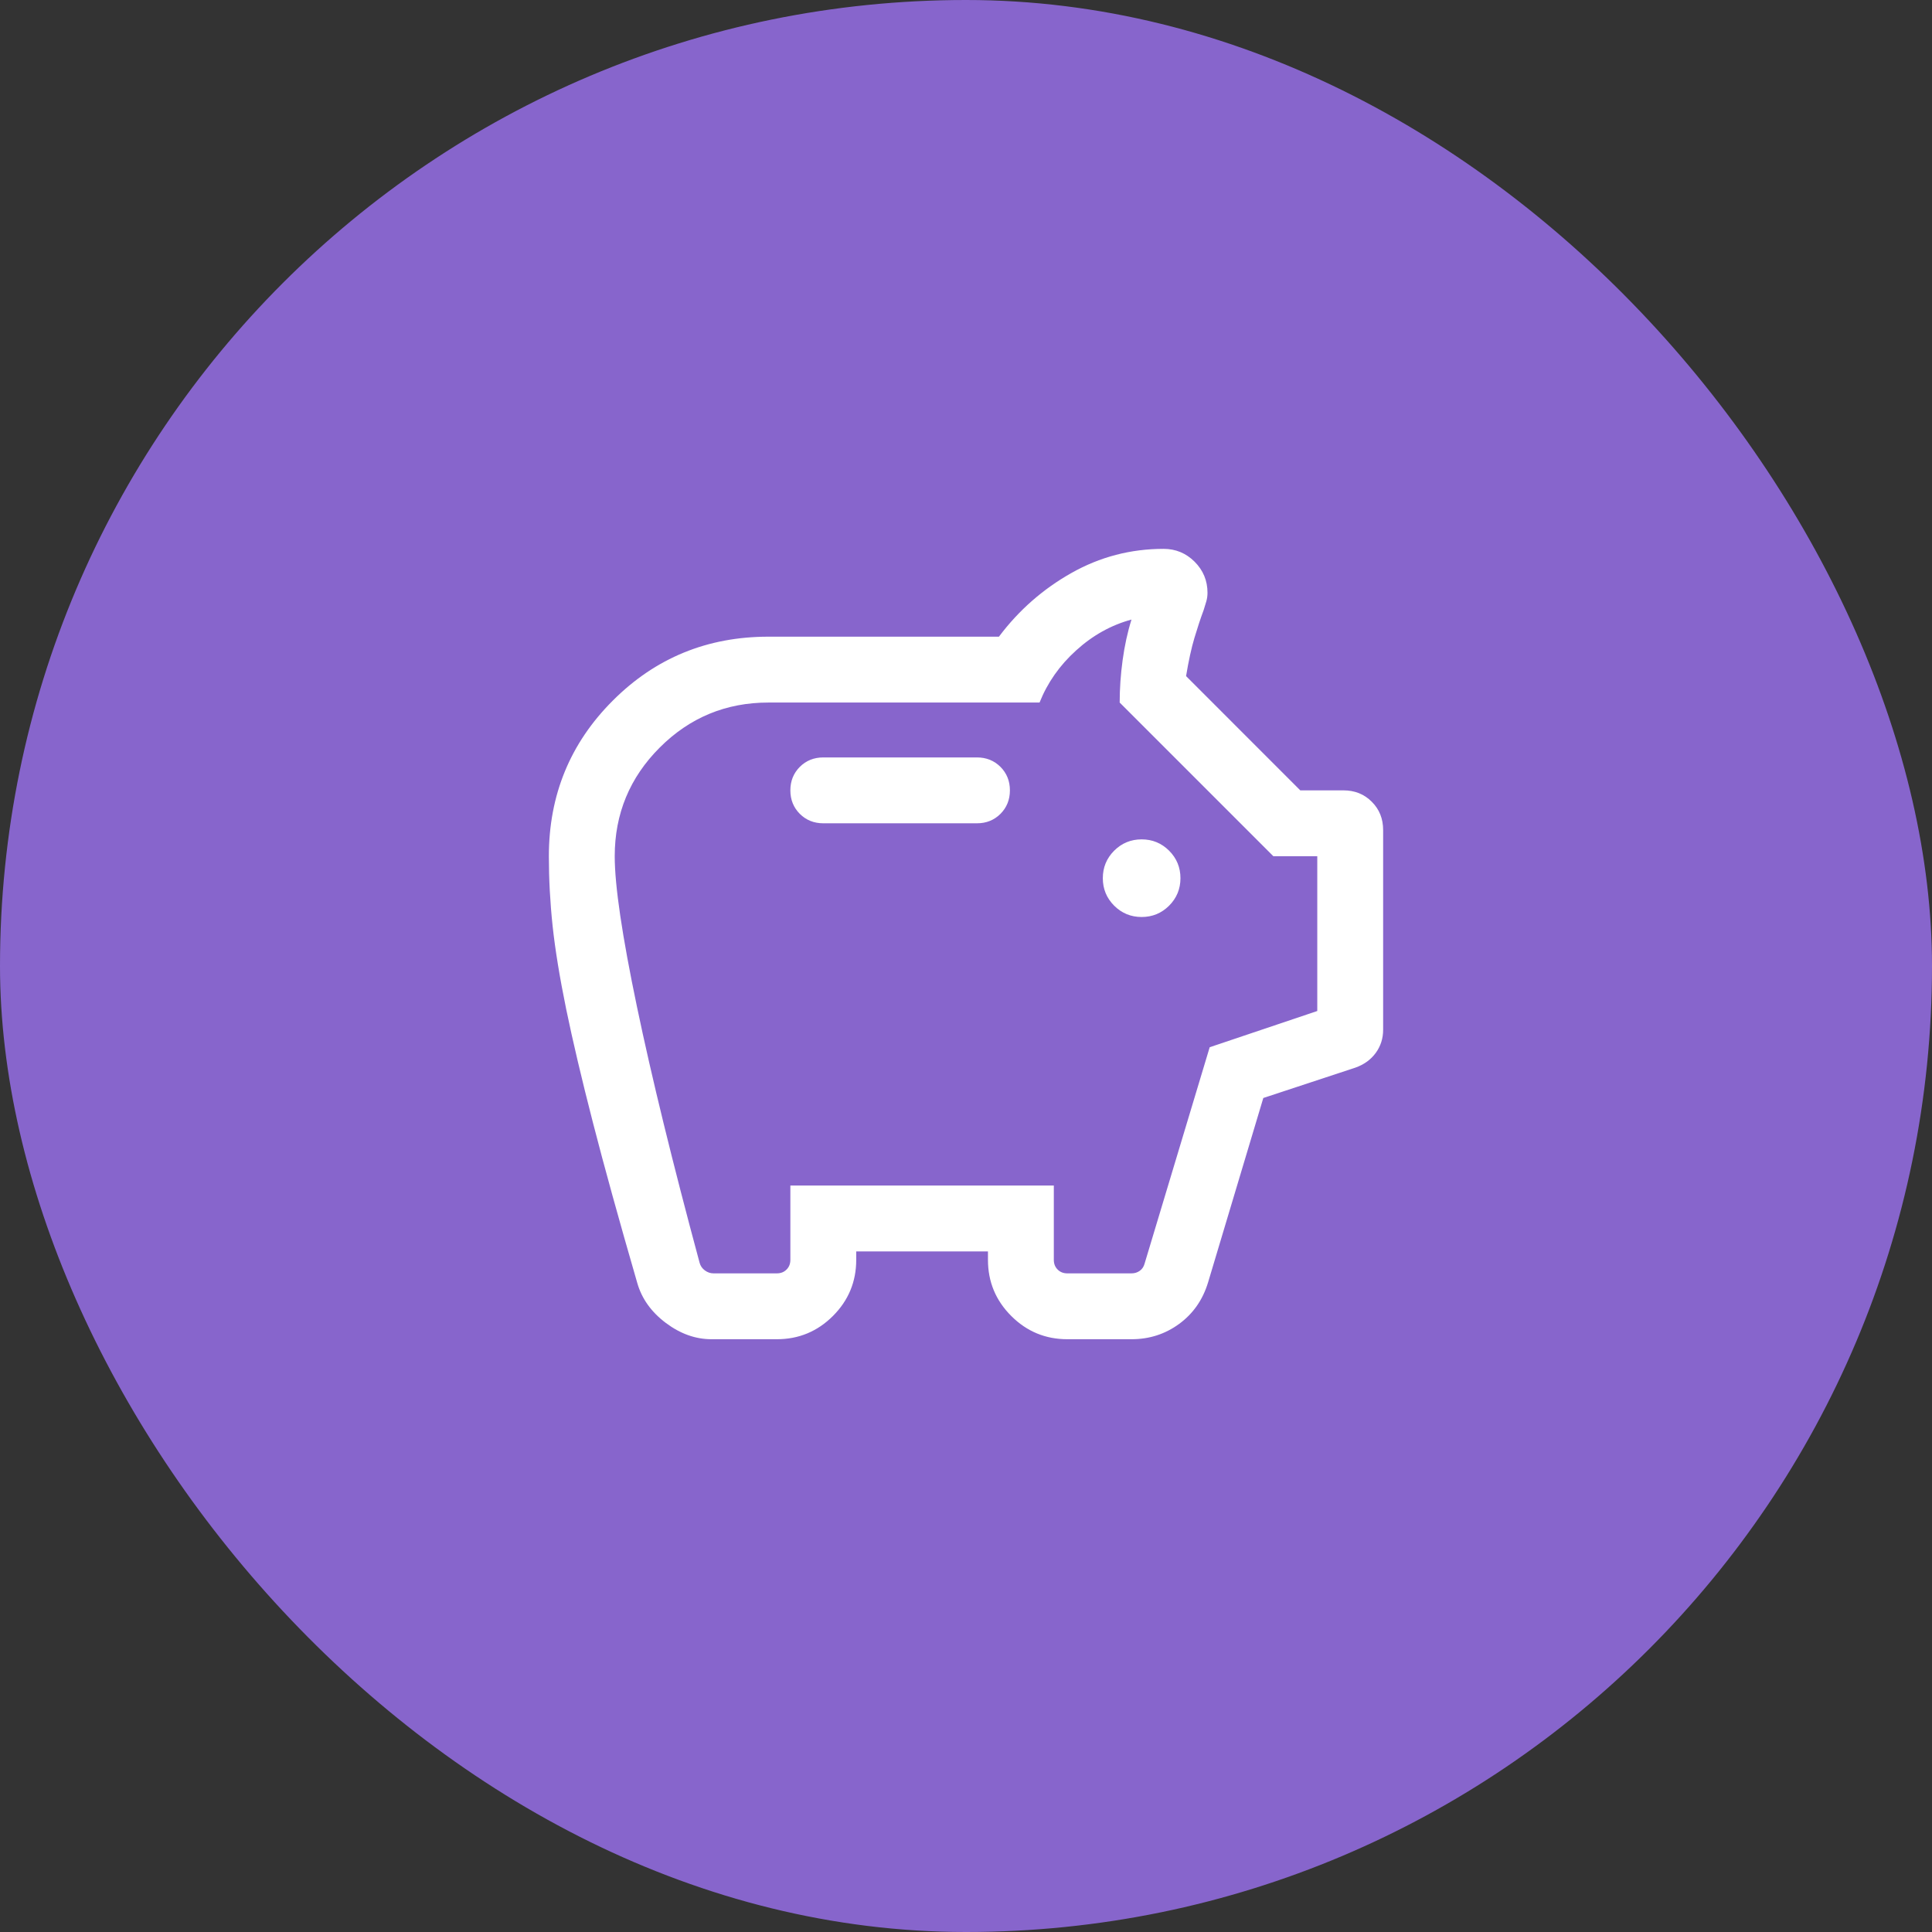 <svg width="44" height="44" viewBox="0 0 44 44" fill="none" xmlns="http://www.w3.org/2000/svg">
<rect x="0" y="0" width="44" height="44" fill="#333333" stroke="none"/>
<rect width="44" height="44" rx="22" fill="#8765CC"/>
<path d="M16.204 30.5C15.84 30.5 15.493 30.376 15.164 30.129C14.834 29.881 14.617 29.579 14.514 29.221C14.097 27.783 13.76 26.564 13.503 25.564C13.246 24.565 13.043 23.703 12.894 22.98C12.746 22.256 12.643 21.625 12.585 21.085C12.528 20.547 12.5 20.018 12.5 19.5C12.5 18.108 12.985 16.926 13.956 15.956C14.926 14.985 16.108 14.5 17.5 14.5H22.75C23.2 13.9 23.75 13.417 24.4 13.05C25.05 12.683 25.75 12.5 26.5 12.5C26.776 12.5 27.011 12.598 27.207 12.793C27.402 12.989 27.5 13.224 27.5 13.5C27.5 13.568 27.491 13.634 27.472 13.699C27.453 13.764 27.434 13.828 27.413 13.892C27.34 14.088 27.27 14.301 27.202 14.529C27.134 14.757 27.07 15.047 27.012 15.398L29.613 18H30.596C30.854 18 31.069 18.086 31.241 18.259C31.414 18.431 31.5 18.646 31.5 18.904V23.452C31.5 23.649 31.444 23.825 31.332 23.979C31.22 24.133 31.065 24.245 30.867 24.315L28.771 25.006L27.512 29.209C27.391 29.605 27.172 29.918 26.854 30.151C26.536 30.384 26.174 30.5 25.769 30.5H24.308C23.809 30.5 23.383 30.323 23.03 29.97C22.677 29.617 22.5 29.191 22.5 28.692V28.5H19.5V28.692C19.5 29.191 19.323 29.617 18.97 29.97C18.617 30.323 18.191 30.5 17.692 30.5H16.204ZM16.25 29H17.692C17.782 29 17.856 28.971 17.913 28.913C17.971 28.856 18 28.782 18 28.692V27H24V28.692C24 28.782 24.029 28.856 24.087 28.913C24.144 28.971 24.218 29 24.308 29H25.769C25.84 29 25.902 28.981 25.957 28.942C26.011 28.904 26.048 28.849 26.067 28.779L27.55 23.85L30 23.025V19.5H29L25.5 16C25.5 15.686 25.522 15.364 25.567 15.034C25.612 14.705 25.679 14.397 25.769 14.11C25.305 14.236 24.885 14.47 24.509 14.812C24.132 15.152 23.855 15.549 23.675 16H17.5C16.533 16 15.708 16.342 15.025 17.025C14.342 17.708 14 18.533 14 19.5C14 20.171 14.169 21.312 14.506 22.926C14.843 24.54 15.319 26.484 15.933 28.759C15.952 28.83 15.992 28.888 16.053 28.933C16.114 28.978 16.18 29 16.25 29ZM26 20.884C26.245 20.884 26.453 20.798 26.626 20.626C26.798 20.453 26.884 20.245 26.884 20C26.884 19.755 26.798 19.547 26.626 19.374C26.453 19.202 26.245 19.116 26 19.116C25.755 19.116 25.547 19.202 25.374 19.374C25.202 19.547 25.116 19.755 25.116 20C25.116 20.245 25.202 20.453 25.374 20.626C25.547 20.798 25.755 20.884 26 20.884ZM22.25 18.75C22.463 18.75 22.641 18.678 22.785 18.535C22.928 18.391 23 18.213 23 18C23 17.787 22.928 17.609 22.785 17.465C22.641 17.322 22.463 17.25 22.25 17.25H18.75C18.537 17.25 18.359 17.322 18.215 17.465C18.072 17.609 18 17.787 18 18C18 18.213 18.072 18.391 18.215 18.535C18.359 18.678 18.537 18.75 18.75 18.75H22.25Z" fill="white"/>
</svg>
